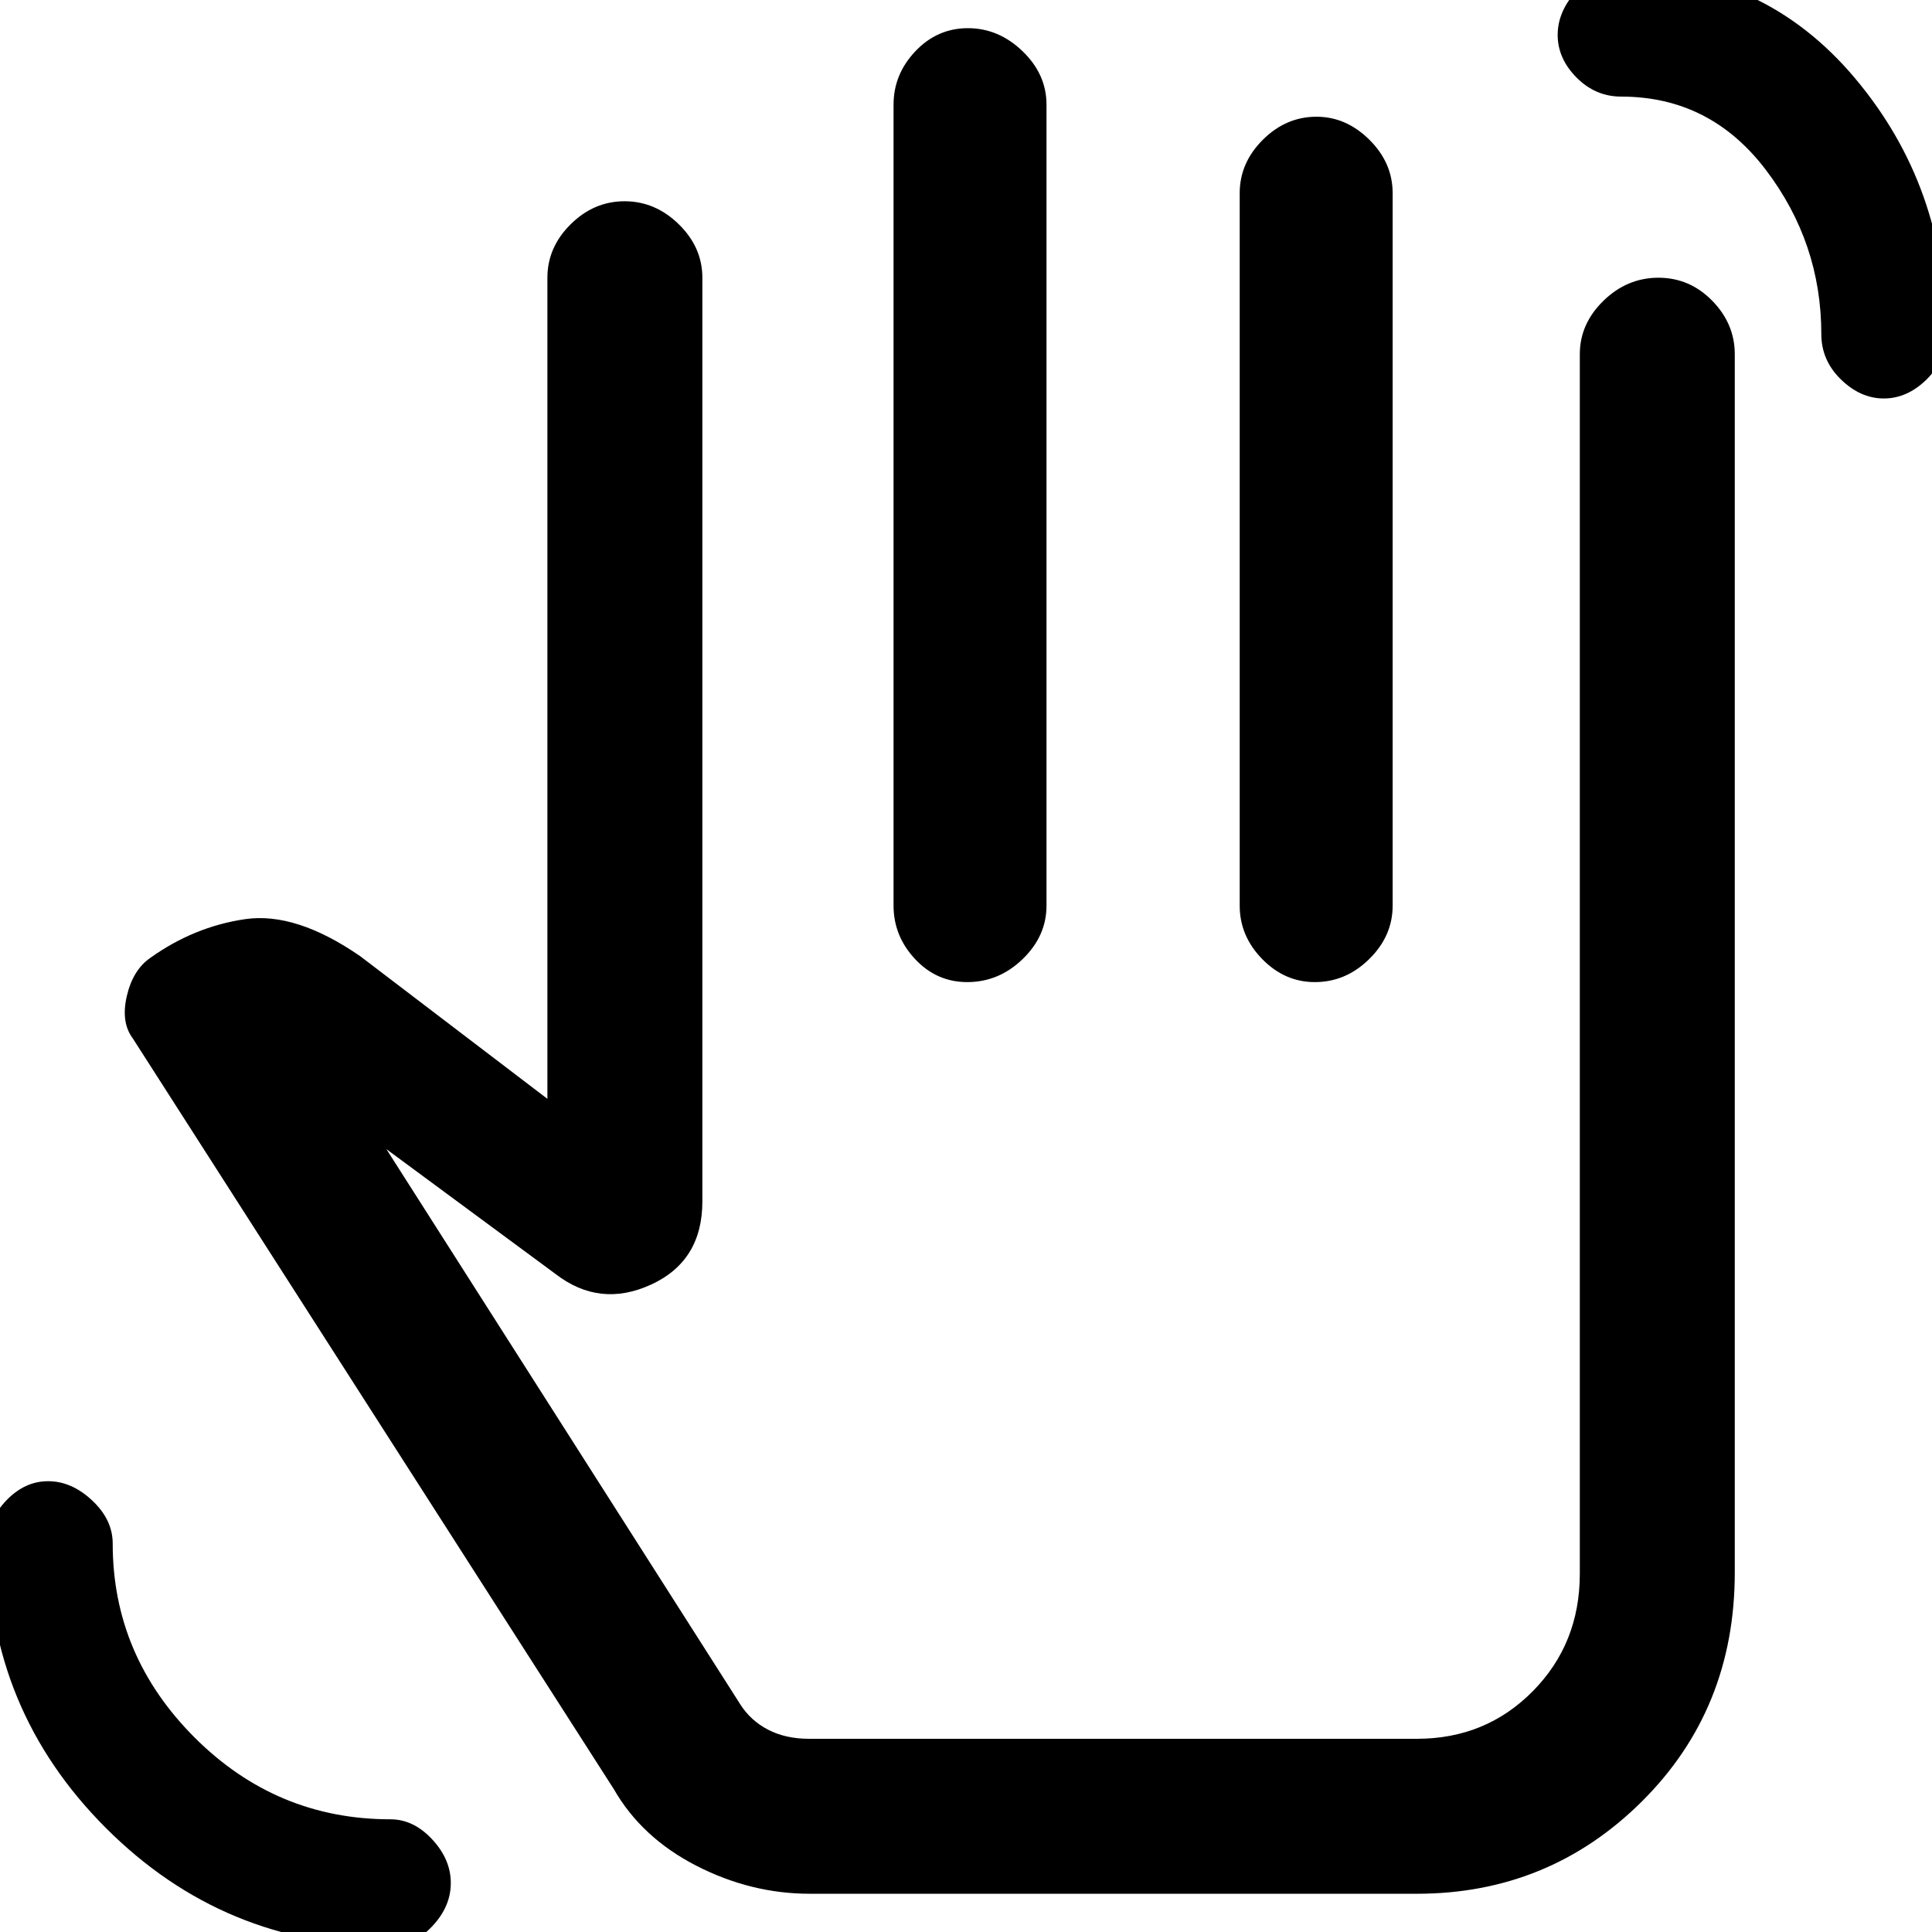 <svg xmlns="http://www.w3.org/2000/svg" height="48" viewBox="0 -960 960 960" width="48"><path d="M194 7Q111.3 7 52.65-51.65-6-110.3-6-193q0-11.9 9.15-21.45Q12.3-224 23.93-224t21.85 9.55Q56-204.9 56-193q0 55.66 40.67 96.33T194-56q11.47 0 20.73 9.95Q224-36.1 224-24.35T214.73-2.8Q205.47 7 194 7Zm742.07-769q-11.63 0-21.35-9.48Q905-780.97 905-794q0-45.36-27.63-81.68Q849.74-912 805.56-912q-12.76 0-22.16-9.45t-9.4-21.2q0-11.75 9.52-22.05 9.53-10.3 22.62-10.3 70.23 0 115.55 53.81Q967-867.37 967-794.51q0 13.55-9.65 23.03T936.07-762ZM402.43-19q-29.32 0-56.48-13.96Q318.8-46.92 305-71L66-444q-6-8-3-21t11.63-19q21.71-15.52 47.04-19.26 25.33-3.74 57.4 18.45L272-414v-408q0-15.1 11.55-26.55Q295.1-860 310.35-860t26.95 11.45Q349-837.1 349-822v459q0 29.62-25.5 41.31Q298-310 276-327l-84-62 175.81 275.83q5.19 8.17 13.9 12.67Q390.43-96 402-96h302q34.29 0 57.64-23.65Q785-143.3 785-178v-606q0-15.1 11.75-26.55Q808.51-822 824.05-822q15.55 0 26.75 11.45T862-784v605.4q0 67.86-46.15 113.73Q769.7-19 704-19H402.43Zm78.53-927q15.25 0 27.15 11.45Q520-923.1 520-908v398q0 15.1-11.84 26.55Q496.31-472 480.63-472q-15.25 0-25.94-11.45Q444-494.9 444-510v-398q0-15.1 10.86-26.55Q465.72-946 480.96-946Zm173.2 44q14.74 0 26.29 11.45Q692-879.1 692-864v354q0 15.1-11.64 26.55Q668.72-472 653.33-472q-14.95 0-26.14-11.45Q616-494.9 616-510v-354q0-15.1 11.5-26.55Q638.99-902 654.16-902ZM488-285Z"/></svg>